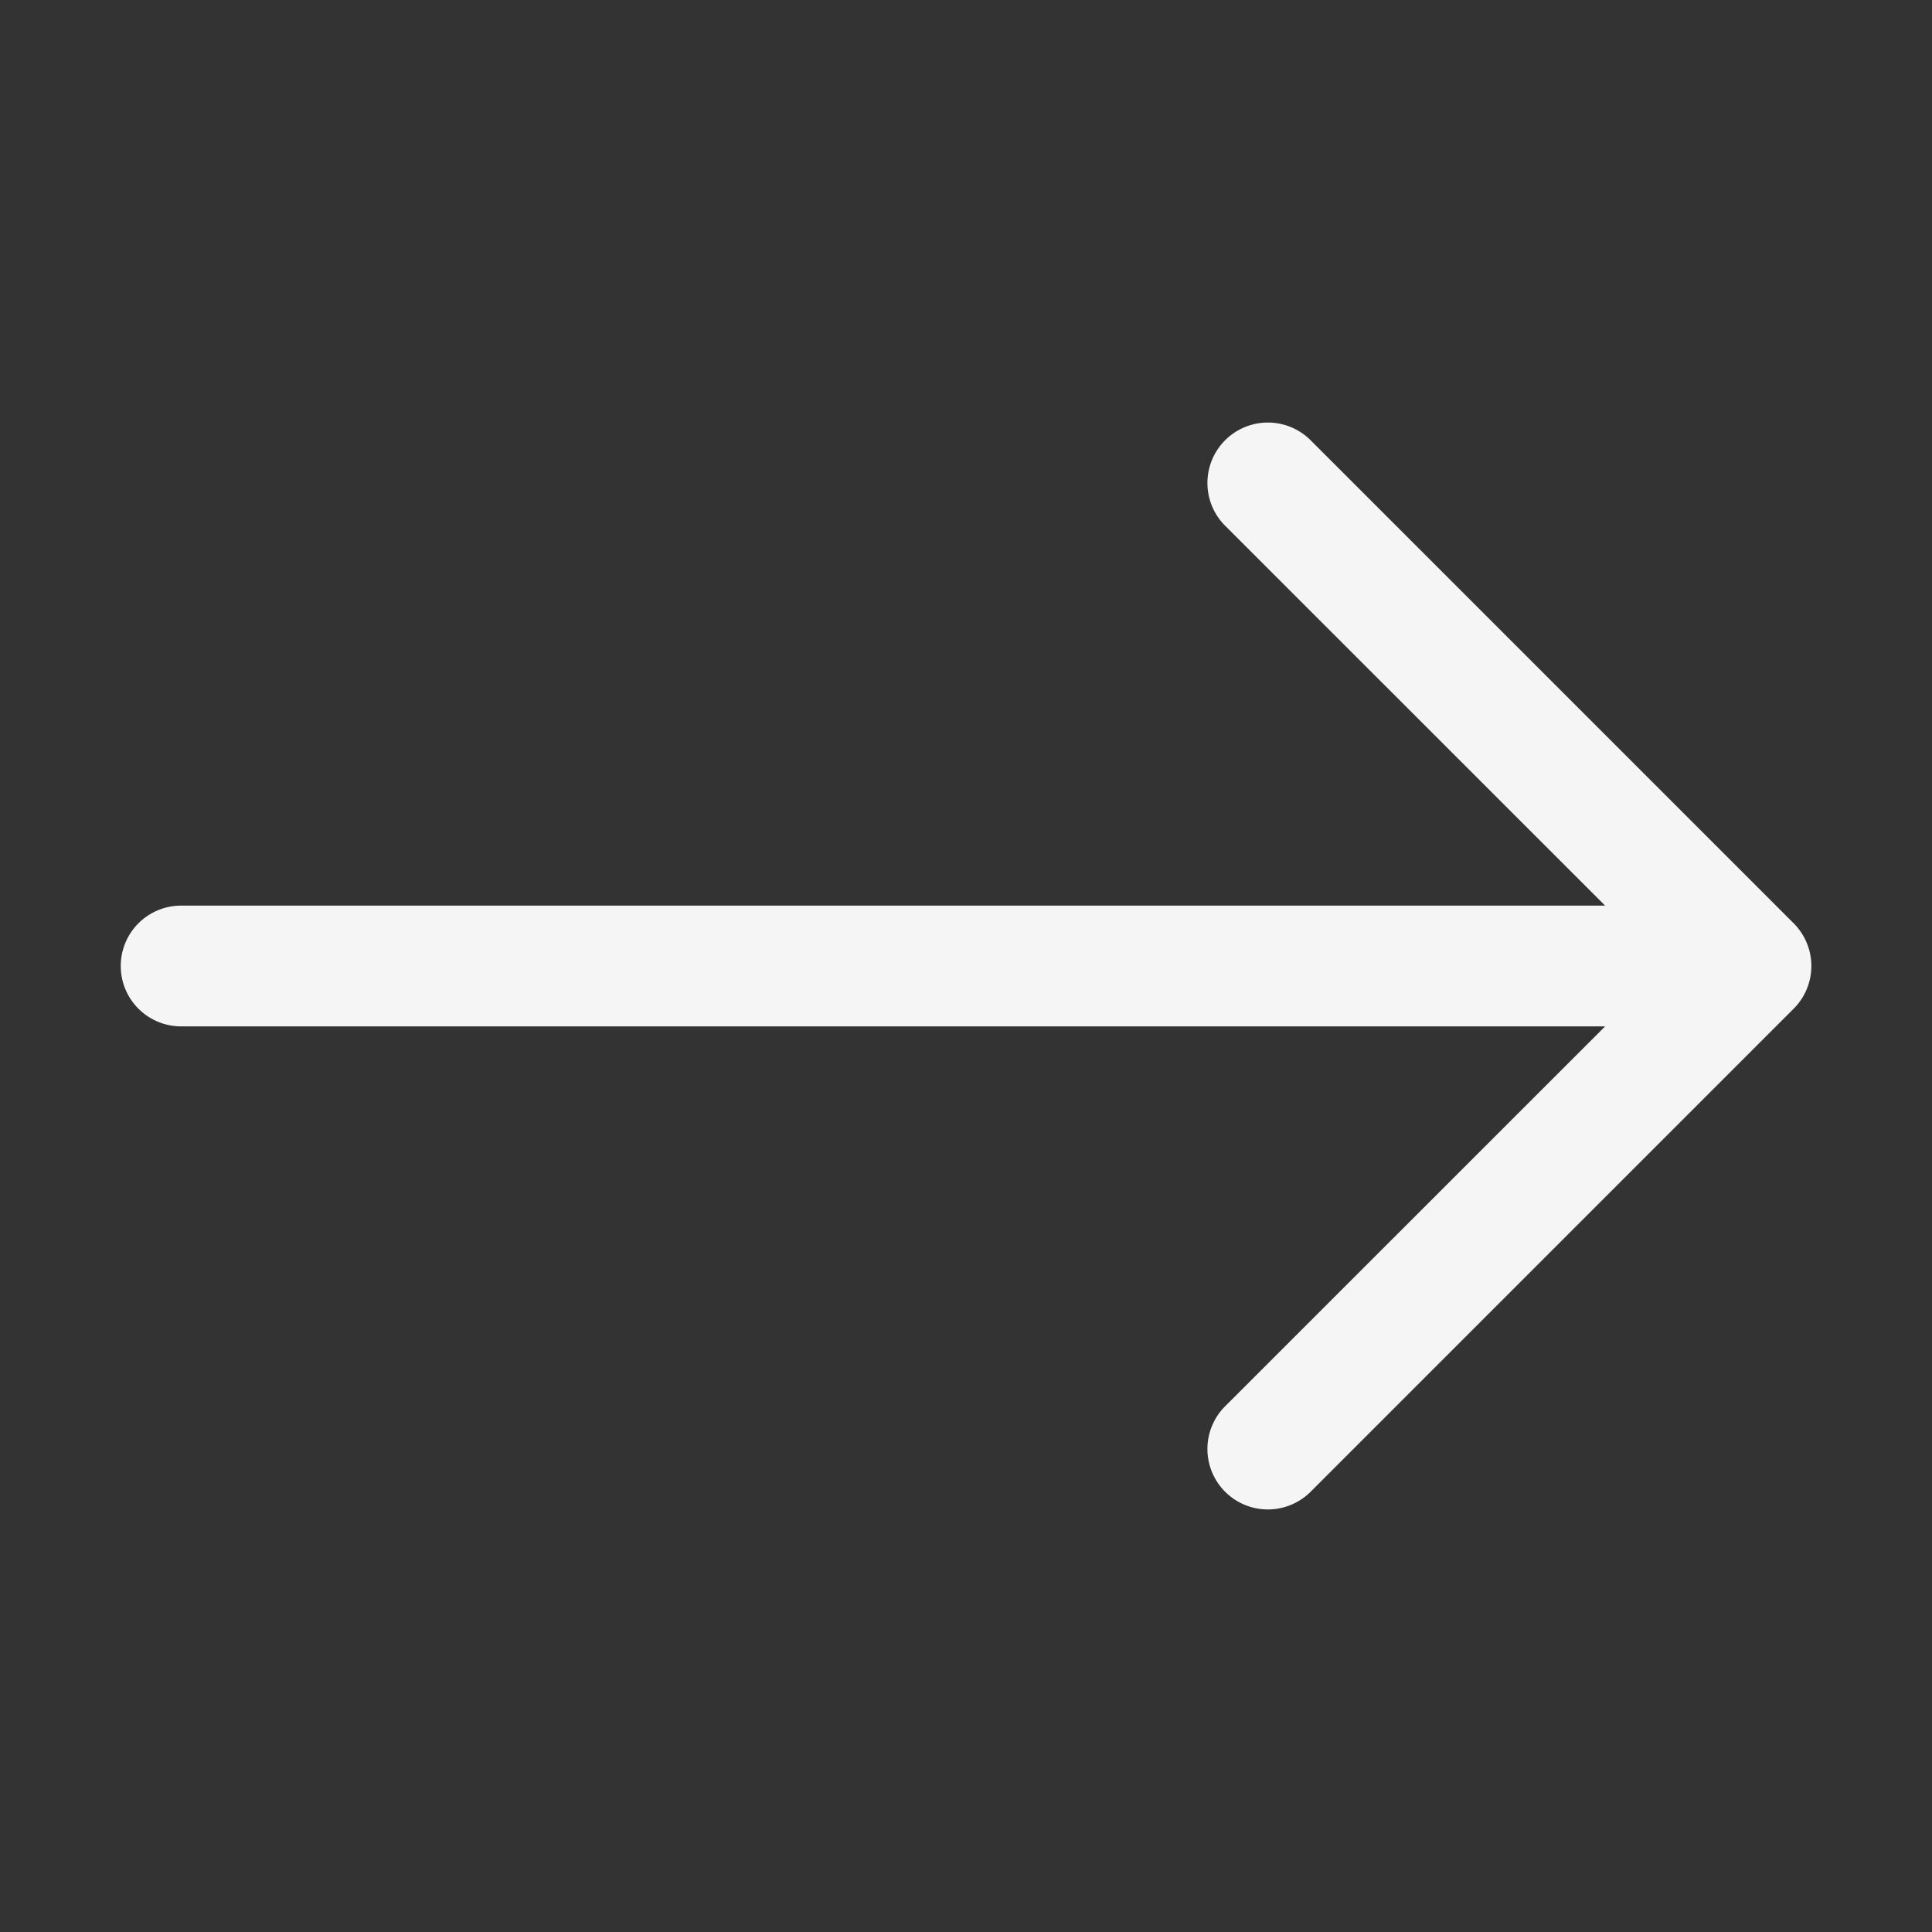 <svg fill="#f5f5f5" height="20" viewBox="0 0 16 16" width="20" xmlns="http://www.w3.org/2000/svg"><rect x="0" y="0" width="16" height="16" fill="#333333" stroke="none"/><path d="m1 8a.5.5 0 0 1 .5-.5h11.793l-3.147-3.146a.5.5 0 0 1 .708-.708l4 4a.5.5 0 0 1 0 .708l-4 4a.5.5 0 0 1 -.708-.708l3.147-3.146h-11.793a.5.5 0 0 1 -.5-.5z" fill-rule="evenodd"/></svg>